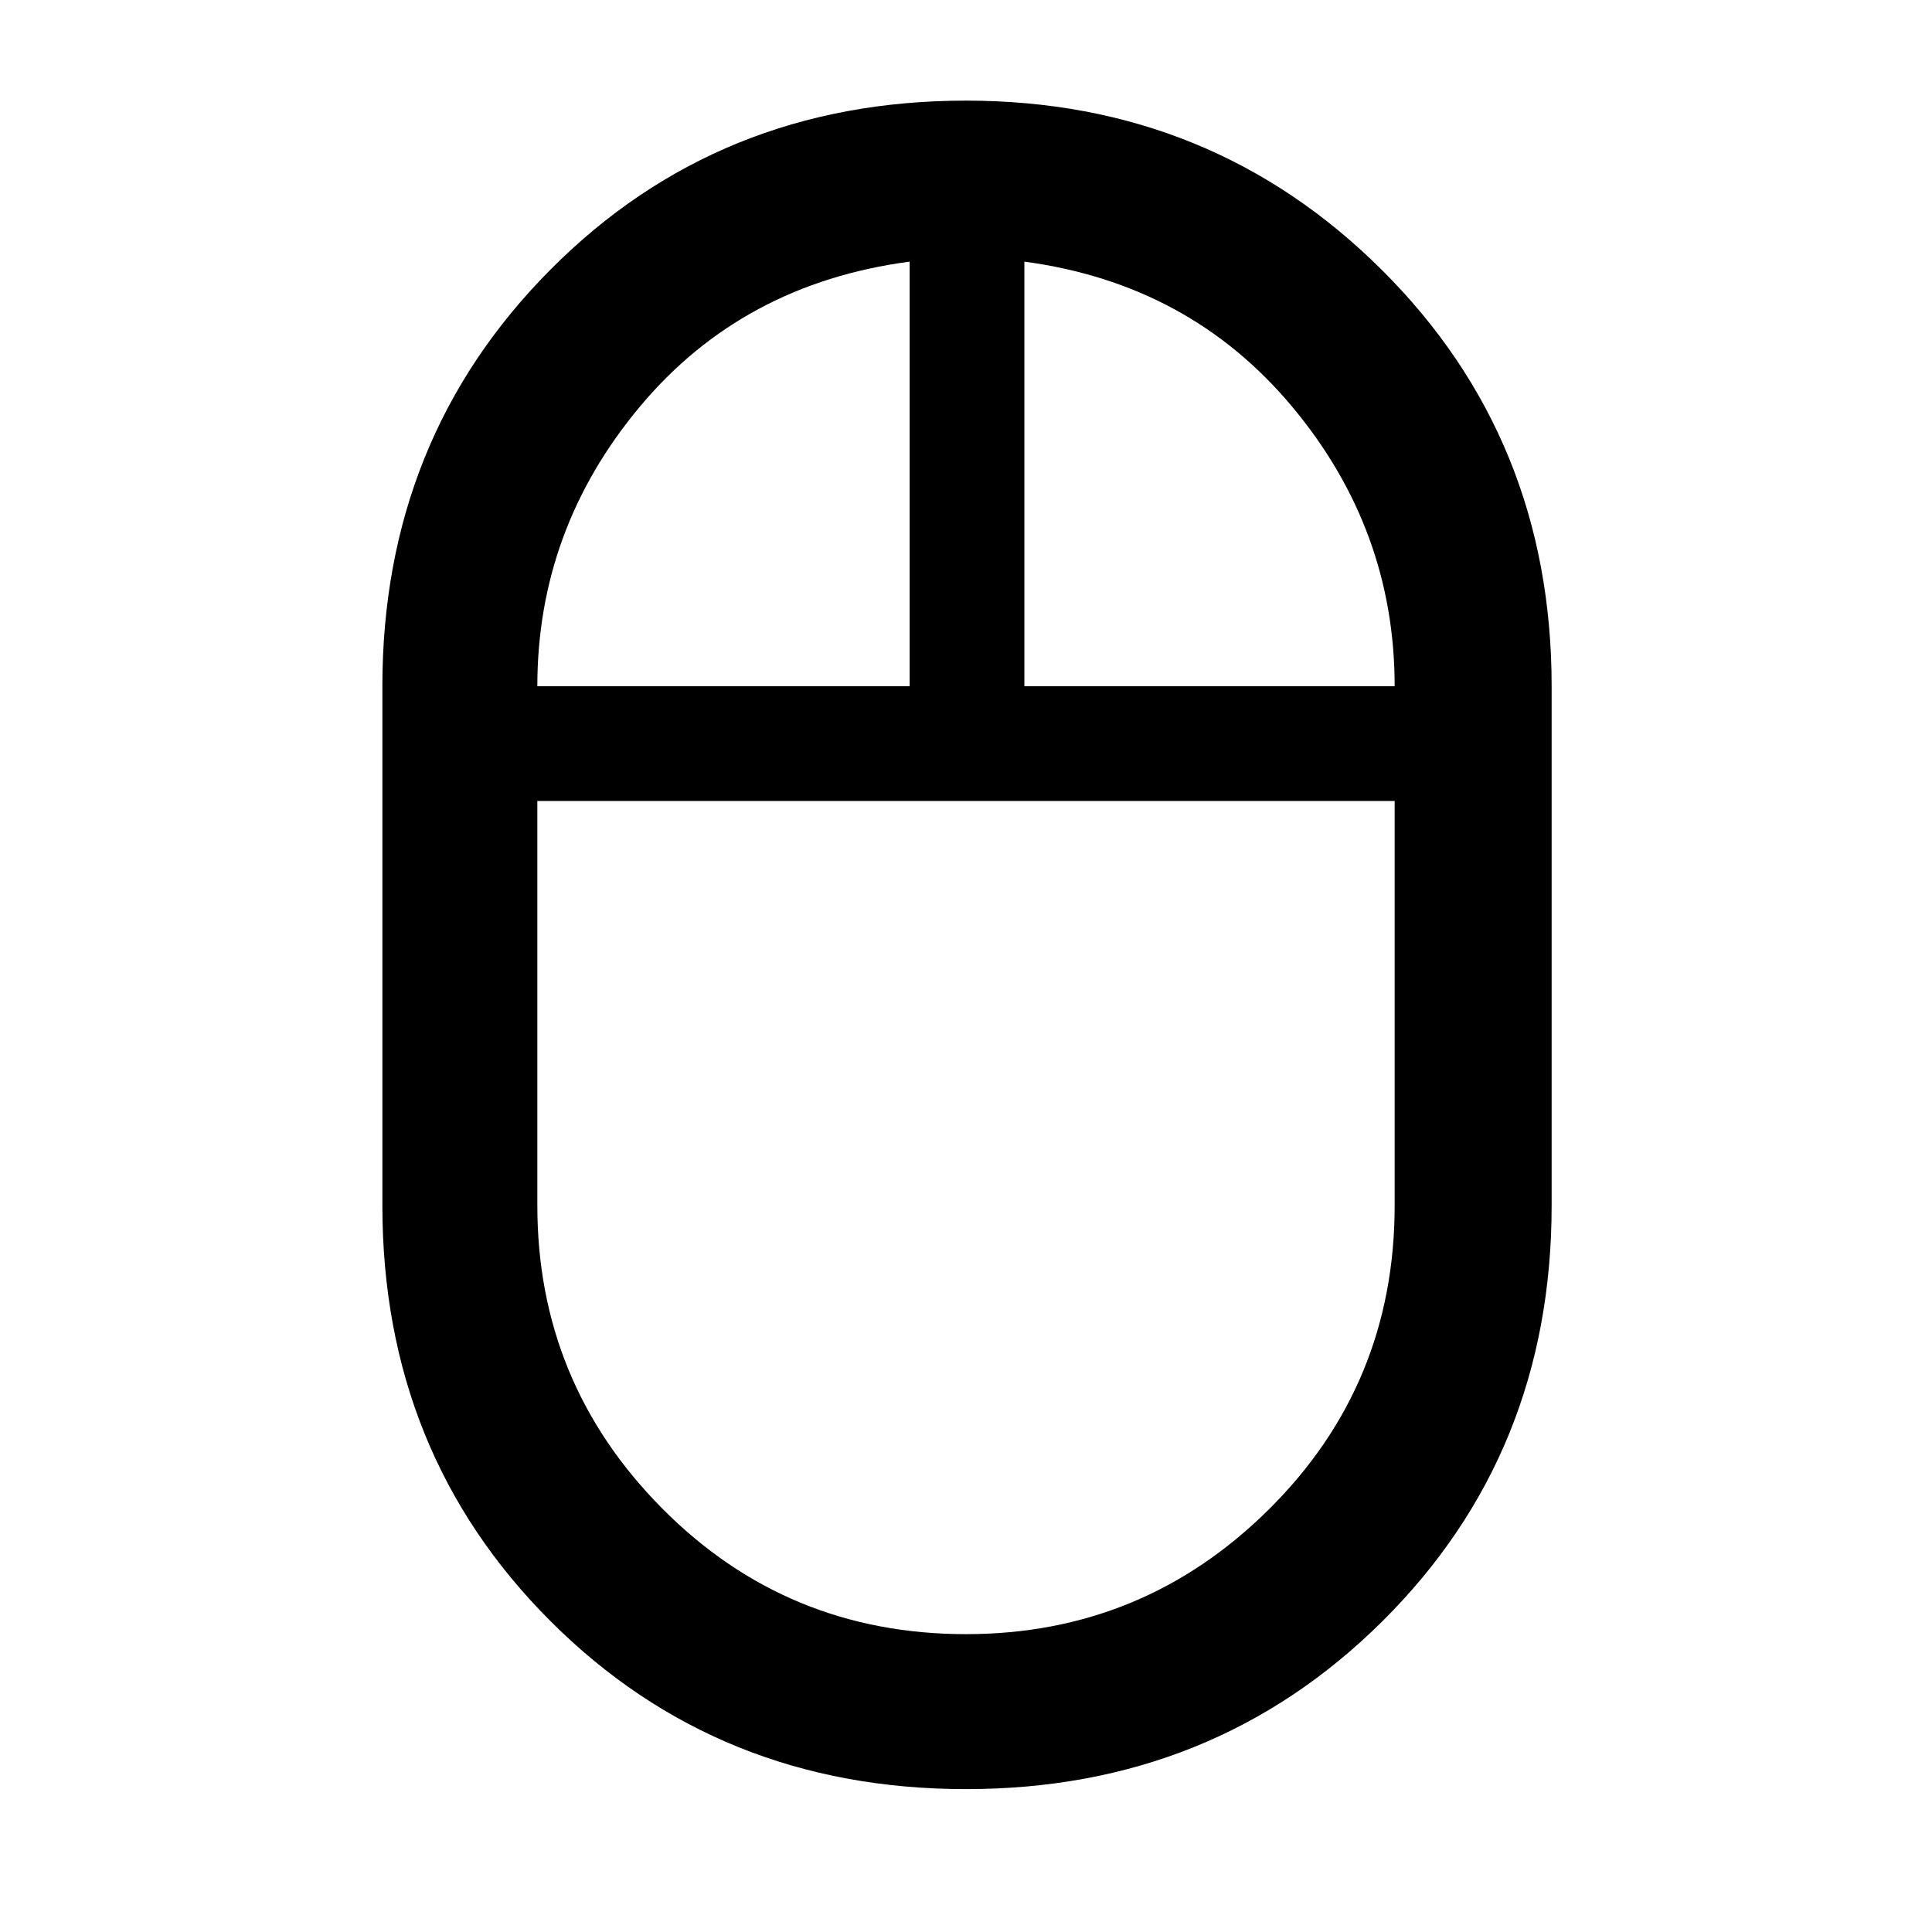 <svg xmlns="http://www.w3.org/2000/svg" height="48" width="48"><path d="M24 44.45Q17.85 44.45 13.675 40.275Q9.5 36.1 9.5 29.95V17.05Q9.5 10.9 13.675 6.7Q17.85 2.5 24 2.5Q30.1 2.5 34.325 6.7Q38.55 10.9 38.55 17.05V29.95Q38.55 36.1 34.35 40.275Q30.15 44.45 24 44.45ZM25.45 17.05H34.65Q34.65 13.15 32.1 10.1Q29.55 7.05 25.45 6.5ZM13.35 17.05H22.6V6.5Q18.45 7.05 15.9 10.1Q13.35 13.15 13.35 17.05ZM24 40.6Q28.4 40.6 31.525 37.5Q34.65 34.4 34.65 29.95V19.9H13.35V29.95Q13.35 34.35 16.45 37.475Q19.55 40.6 24 40.6ZM24 19.9Q24 19.9 24 19.9Q24 19.9 24 19.9ZM25.45 17.05Q25.45 17.05 25.45 17.05Q25.45 17.05 25.45 17.05ZM22.6 17.05Q22.6 17.05 22.6 17.05Q22.6 17.05 22.6 17.05ZM24 19.9Q24 19.9 24 19.9Q24 19.9 24 19.9Q24 19.9 24 19.9Q24 19.9 24 19.9Z"/></svg>
